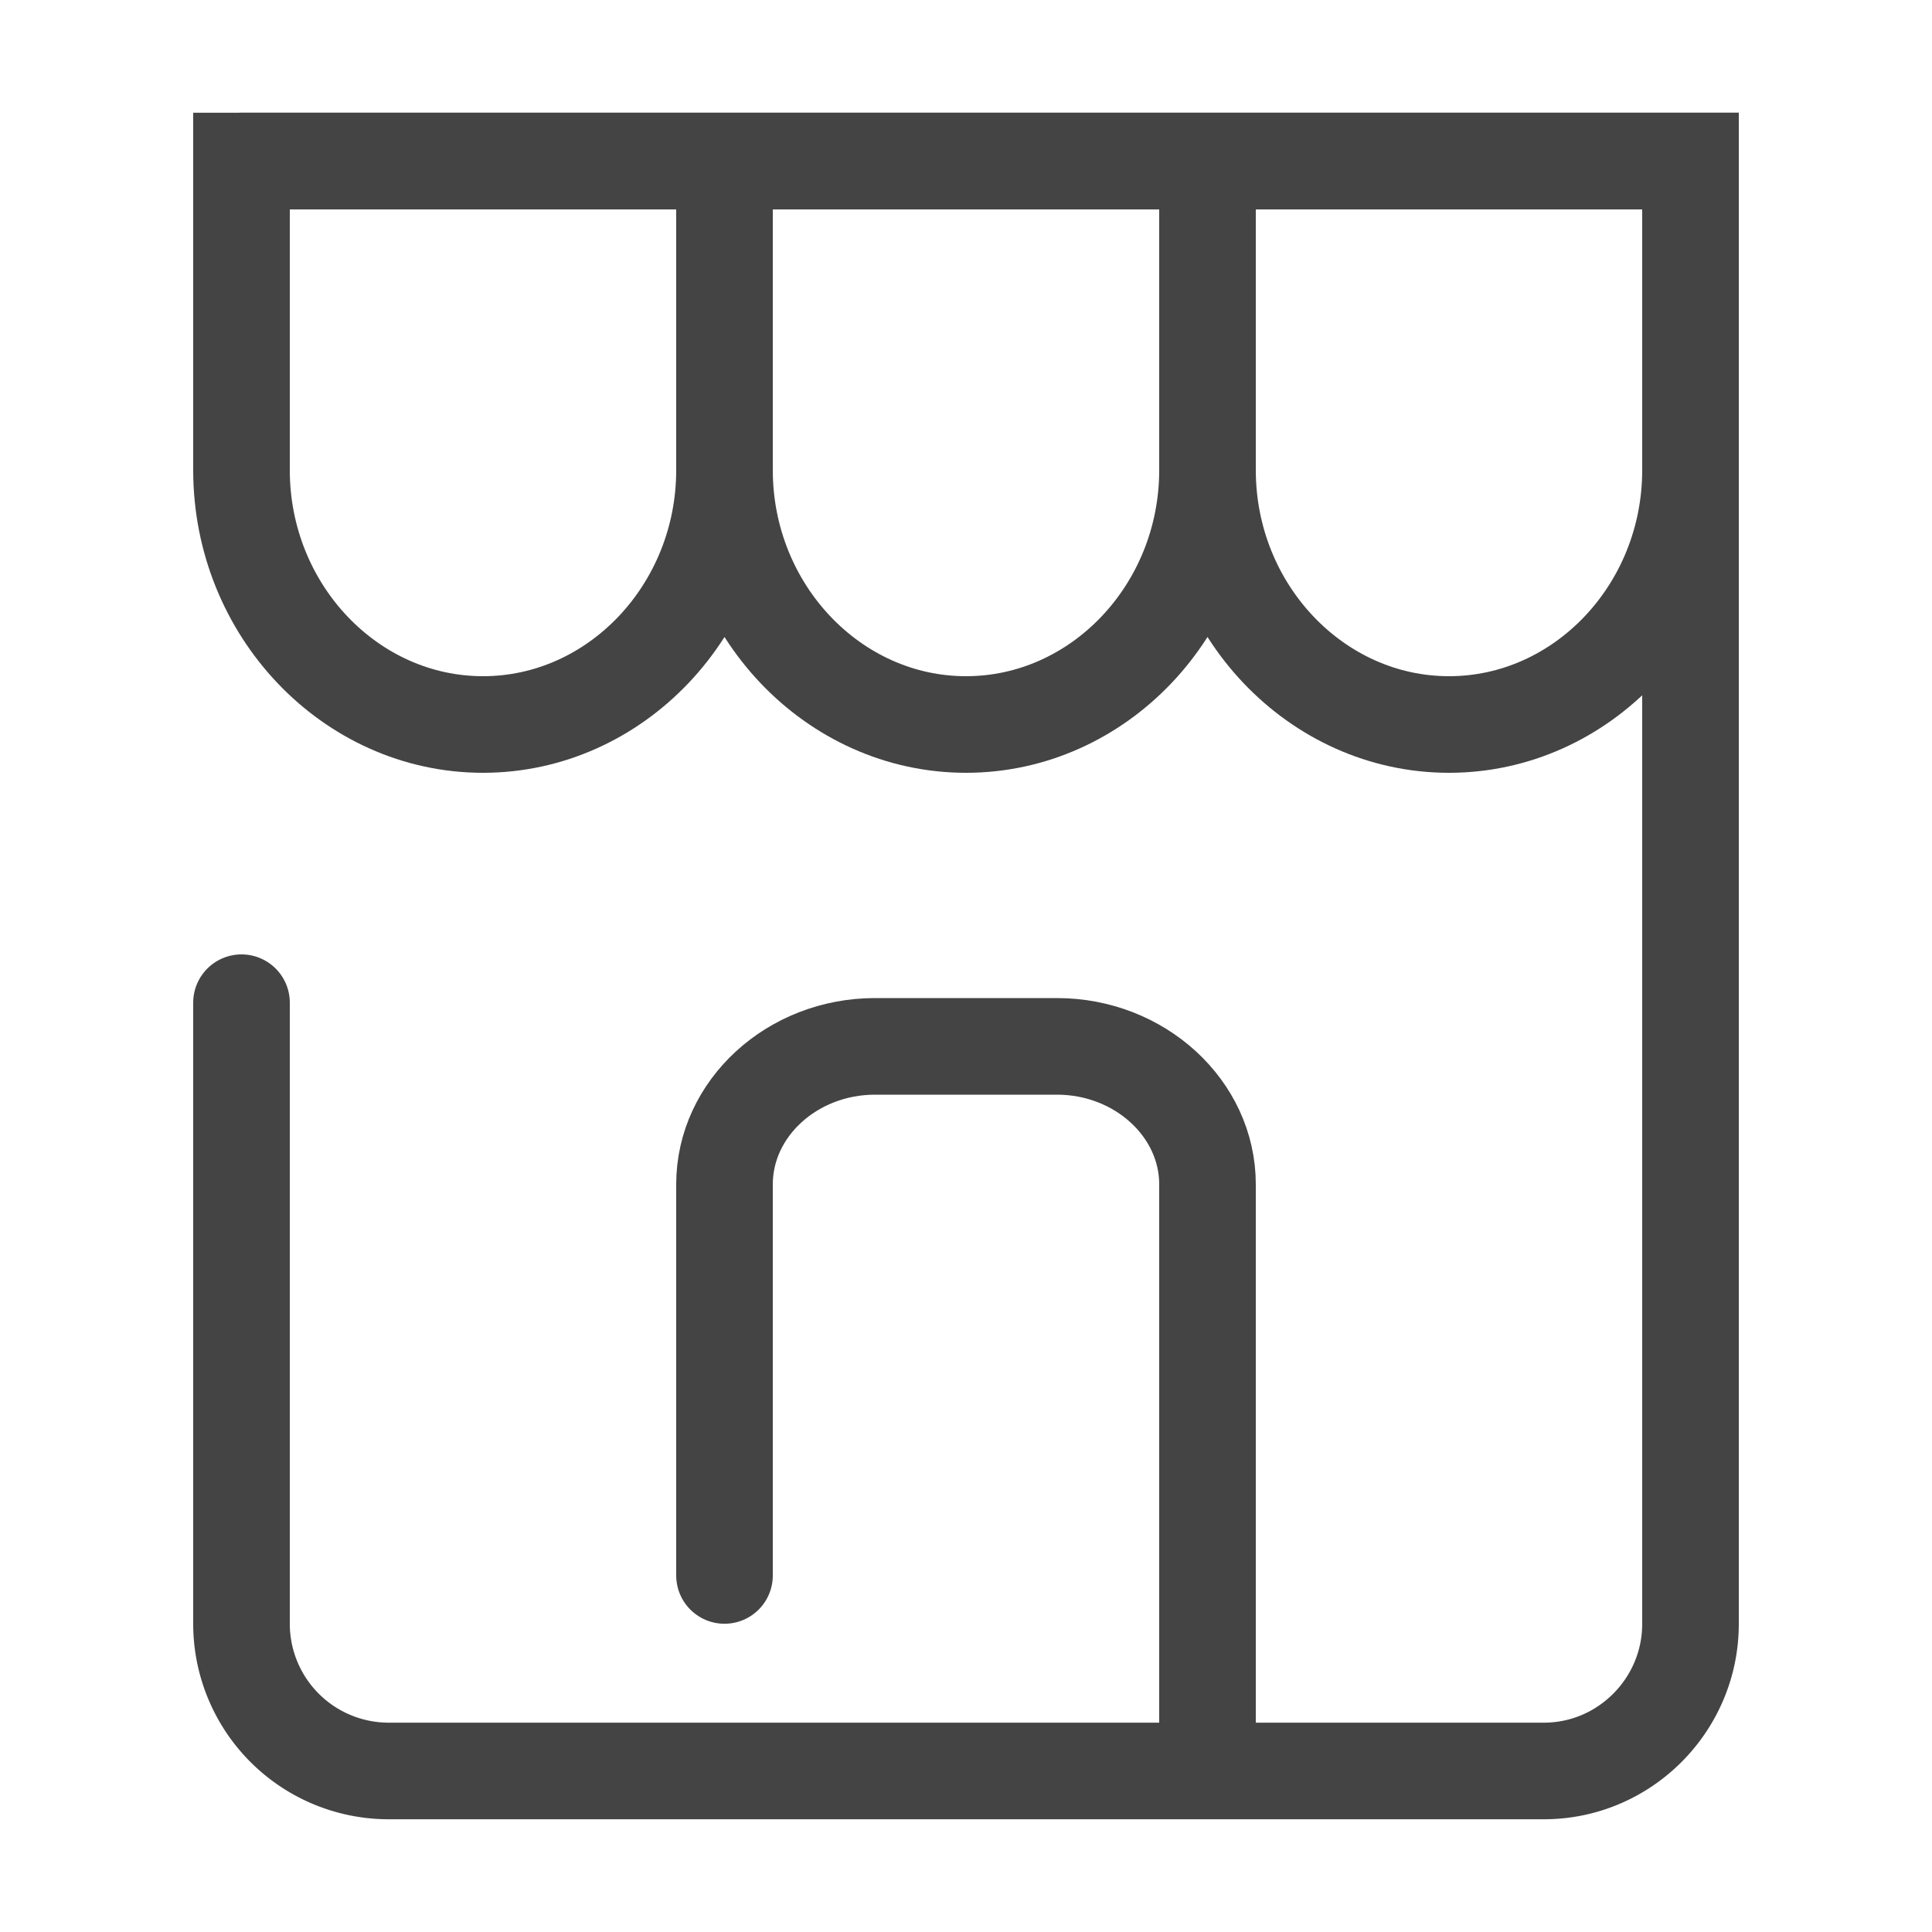 <svg xmlns="http://www.w3.org/2000/svg" width="20" height="20" viewBox="0 0 20 20">
    <g fill="none" fill-rule="evenodd" stroke="#444" stroke-linecap="round">
        <path d="M2.5 1.667h15V16.81c0 .838-.682 1.523-1.518 1.523H4.017A1.524 1.524 0 0 1 2.5 16.81v-6.43"/>
        <path d="M7.5 16.309V12.26c0-.785.7-1.428 1.558-1.428h1.884c.856 0 1.558.643 1.558 1.428v6.072M7.5 1.667v3.2C7.5 6.314 6.375 7.5 5 7.5S2.5 6.314 2.5 4.867v-3.2h5zM12.5 1.667v3.2C12.5 6.314 11.375 7.5 10 7.5S7.5 6.314 7.5 4.867v-3.2h5zM17.5 1.667v3.2C17.5 6.314 16.375 7.5 15 7.5s-2.5-1.186-2.5-2.633v-3.2h5z"/>
    </g>
</svg>
